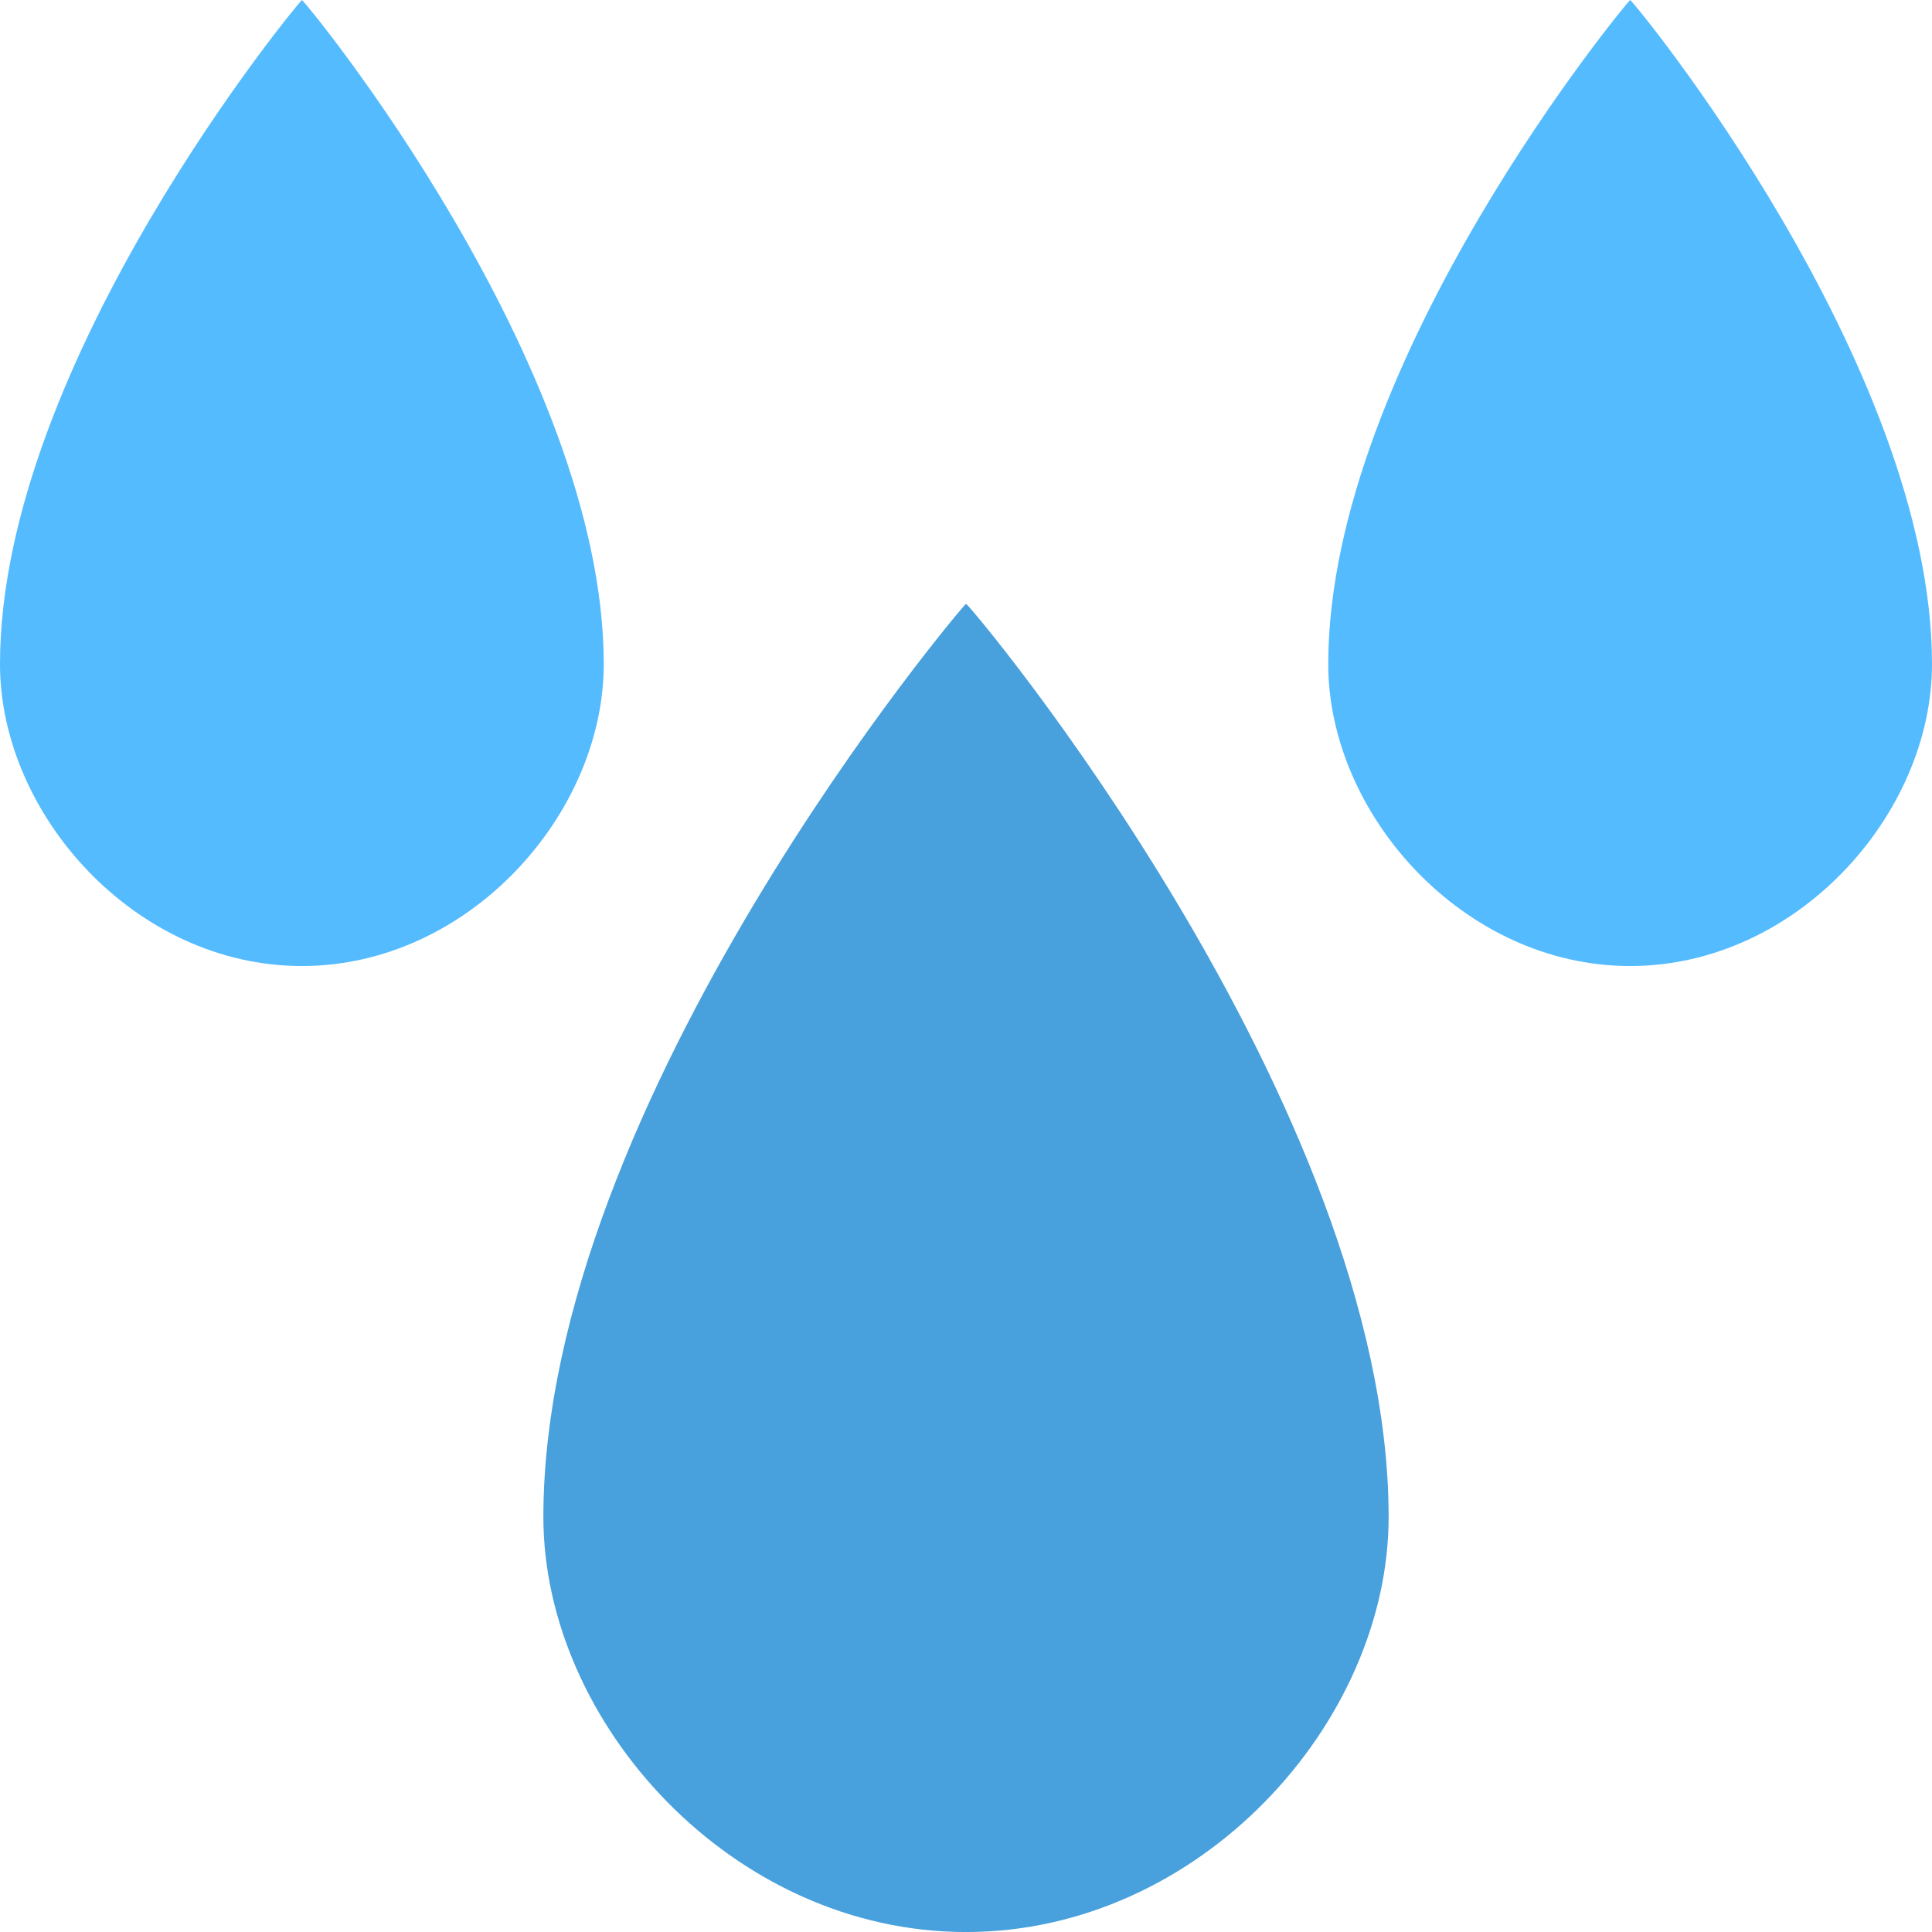 <svg xmlns="http://www.w3.org/2000/svg" width="64" height="64.001"><path d="M10 0C9.959 0 0 11.96 0 22.001c0 4.971 4.477 10 10 10 5.522 0 10-5.029 10-10C20 12.052 10.081 0 10 0zm44 0c-.041 0-10 11.96-10 22.001 0 4.971 4.477 10 10 10 5.522 0 10-5.029 10-10C64 12.052 54.082 0 54 0z" fill="#54bbff"/><path d="M32 20.001c-.058 0-14 16.443-14 30.25 0 6.834 6.268 13.75 14 13.75 7.731 0 14-6.916 14-13.75 0-13.681-13.886-30.25-14-30.25z" fill="#48a0dc"/></svg>